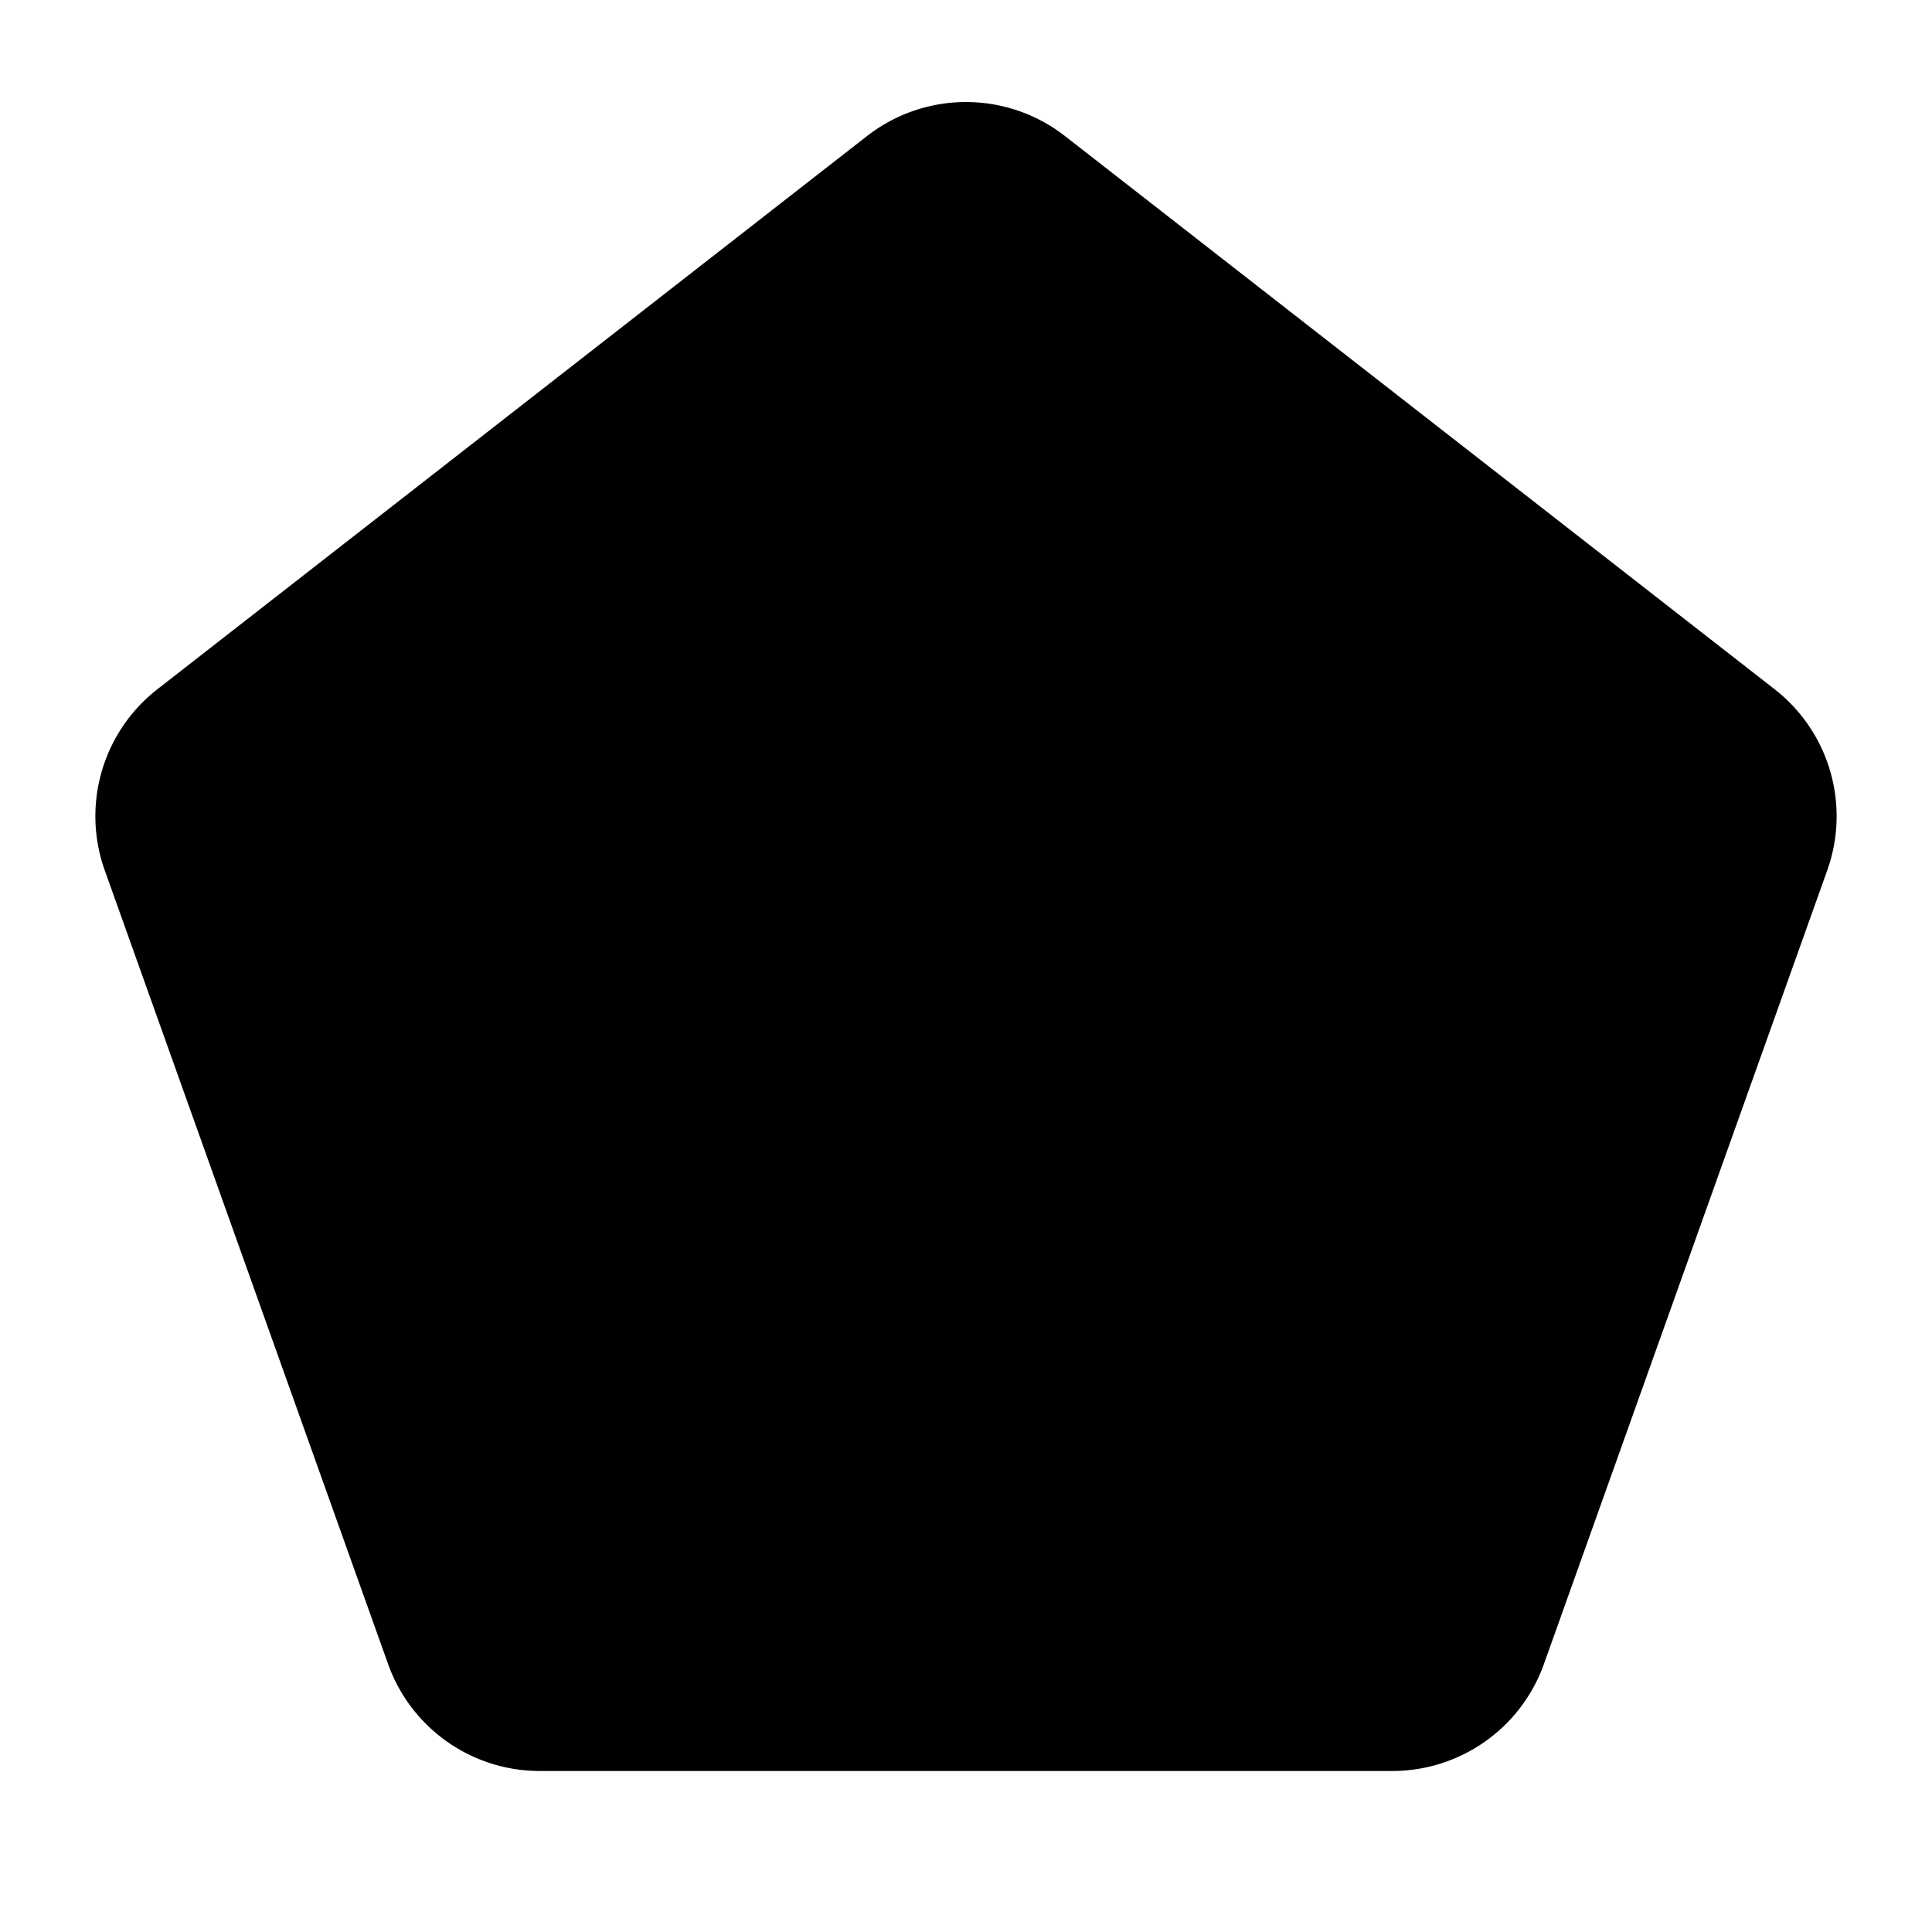<svg xmlns="http://www.w3.org/2000/svg" width="1em" height="1em" viewBox="0 0 48 48"><path fill="currentColor" stroke="currentColor" stroke-width="4" d="m25.23 4.958l17.63 13.743a2 2 0 0 1 .654 2.25l-7.04 19.721A2 2 0 0 1 34.59 42H13.41a2 2 0 0 1-1.884-1.328l-7.04-19.721a2 2 0 0 1 .654-2.25L22.77 4.958a2 2 0 0 1 2.46 0Z"/></svg>